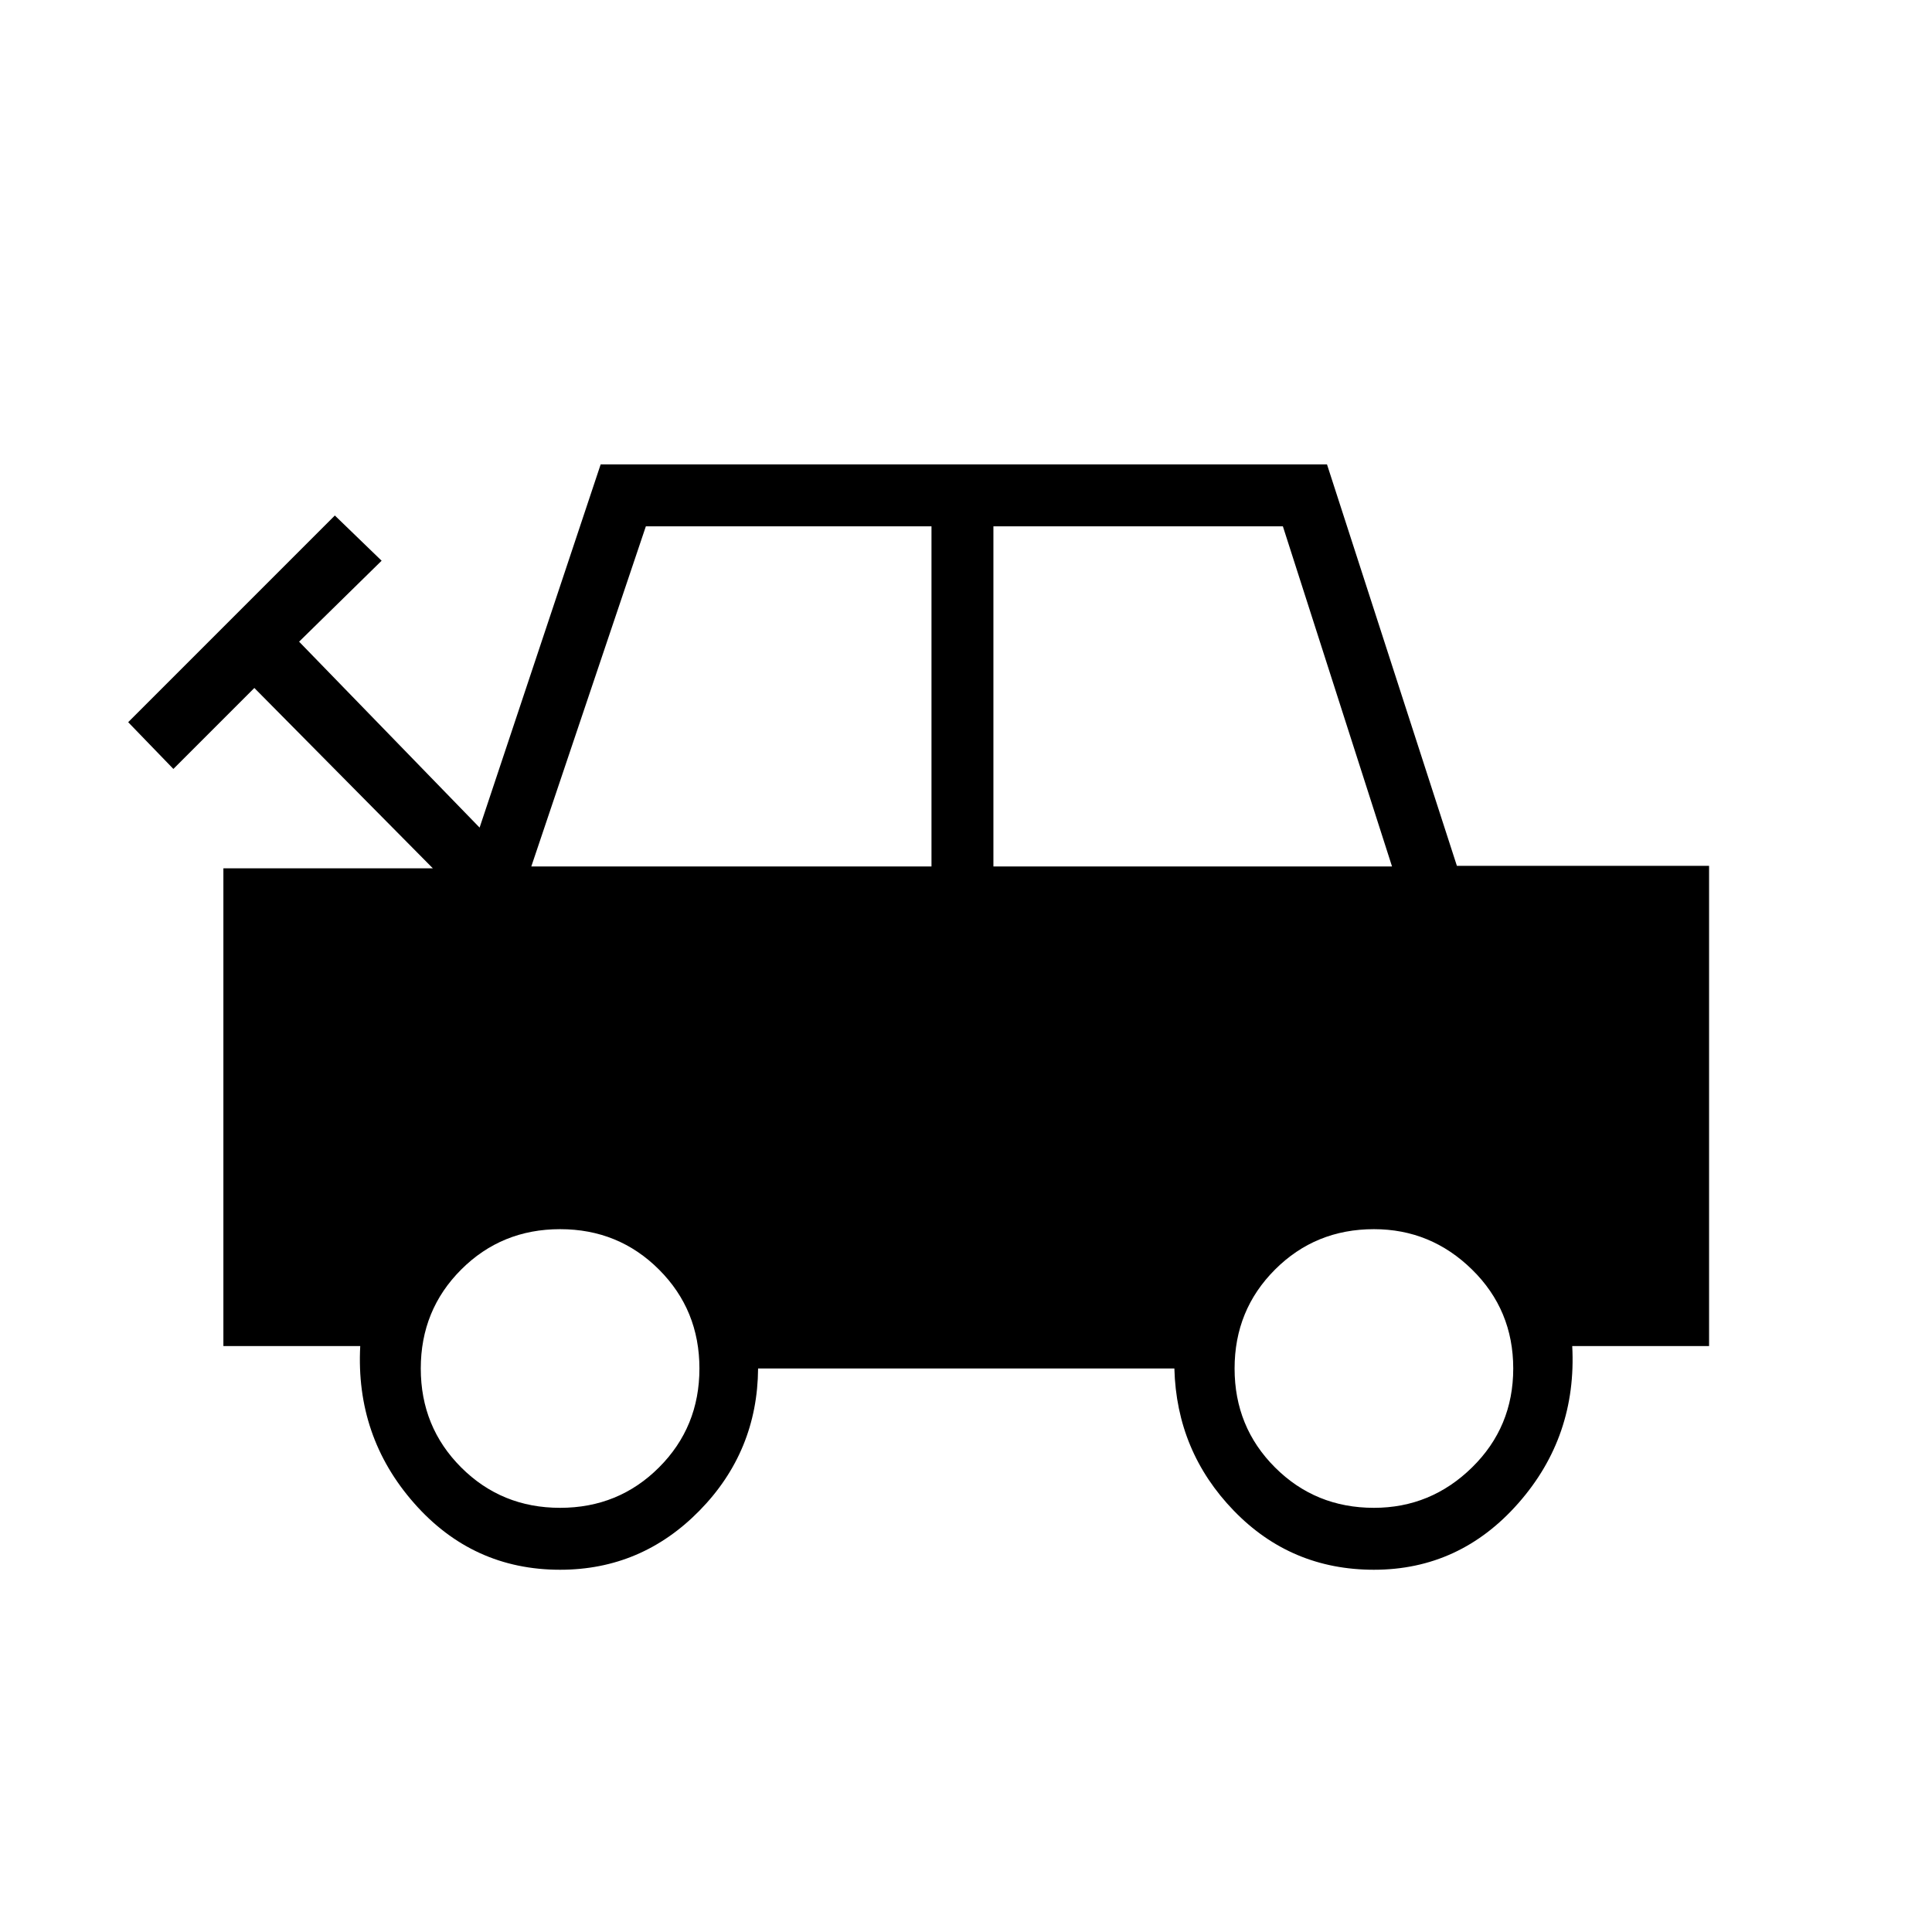 <svg xmlns="http://www.w3.org/2000/svg" height="48" viewBox="0 -960 960 960" width="48"><path d="M278.31-180q-43.46 0-72.58-33.12-29.11-33.11-26.73-78.03h-68v-237.39h104.08l-88.7-89.61-40.23 40.23-22.46-23.23 102.69-102.7 23.24 22.47-41 40.23 89.69 92.38 60.15-180.46h360.92l64.54 199.46h125.31v238.62h-68q2.39 44.92-26.73 78.03Q725.38-180 682.69-180q-41.23 0-69.65-29.38-28.42-29.39-29.5-70.62H376.69q-.31 41.23-29.11 70.62Q318.77-180 278.31-180ZM264-529.46h198.85v-169H320.92l-56.92 169Zm229.62 0h198.07l-54.23-169H493.62v169ZM278.31-210.77q29.07 0 49.15-20.08 20.08-20.07 20.08-49.15t-20.08-49.15q-20.08-20.08-49.15-20.08-29.08 0-49.16 20.08-20.07 20.07-20.07 49.15t20.07 49.15q20.08 20.08 49.16 20.08Zm404.38 0q28.31 0 48.77-20.08 20.46-20.07 20.46-49.15t-20.46-49.15q-20.46-20.08-48.77-20.08-29.07 0-49.15 20.08-20.08 20.07-20.08 49.15t20.08 49.15q20.08 20.08 49.15 20.08Z"/></svg>
